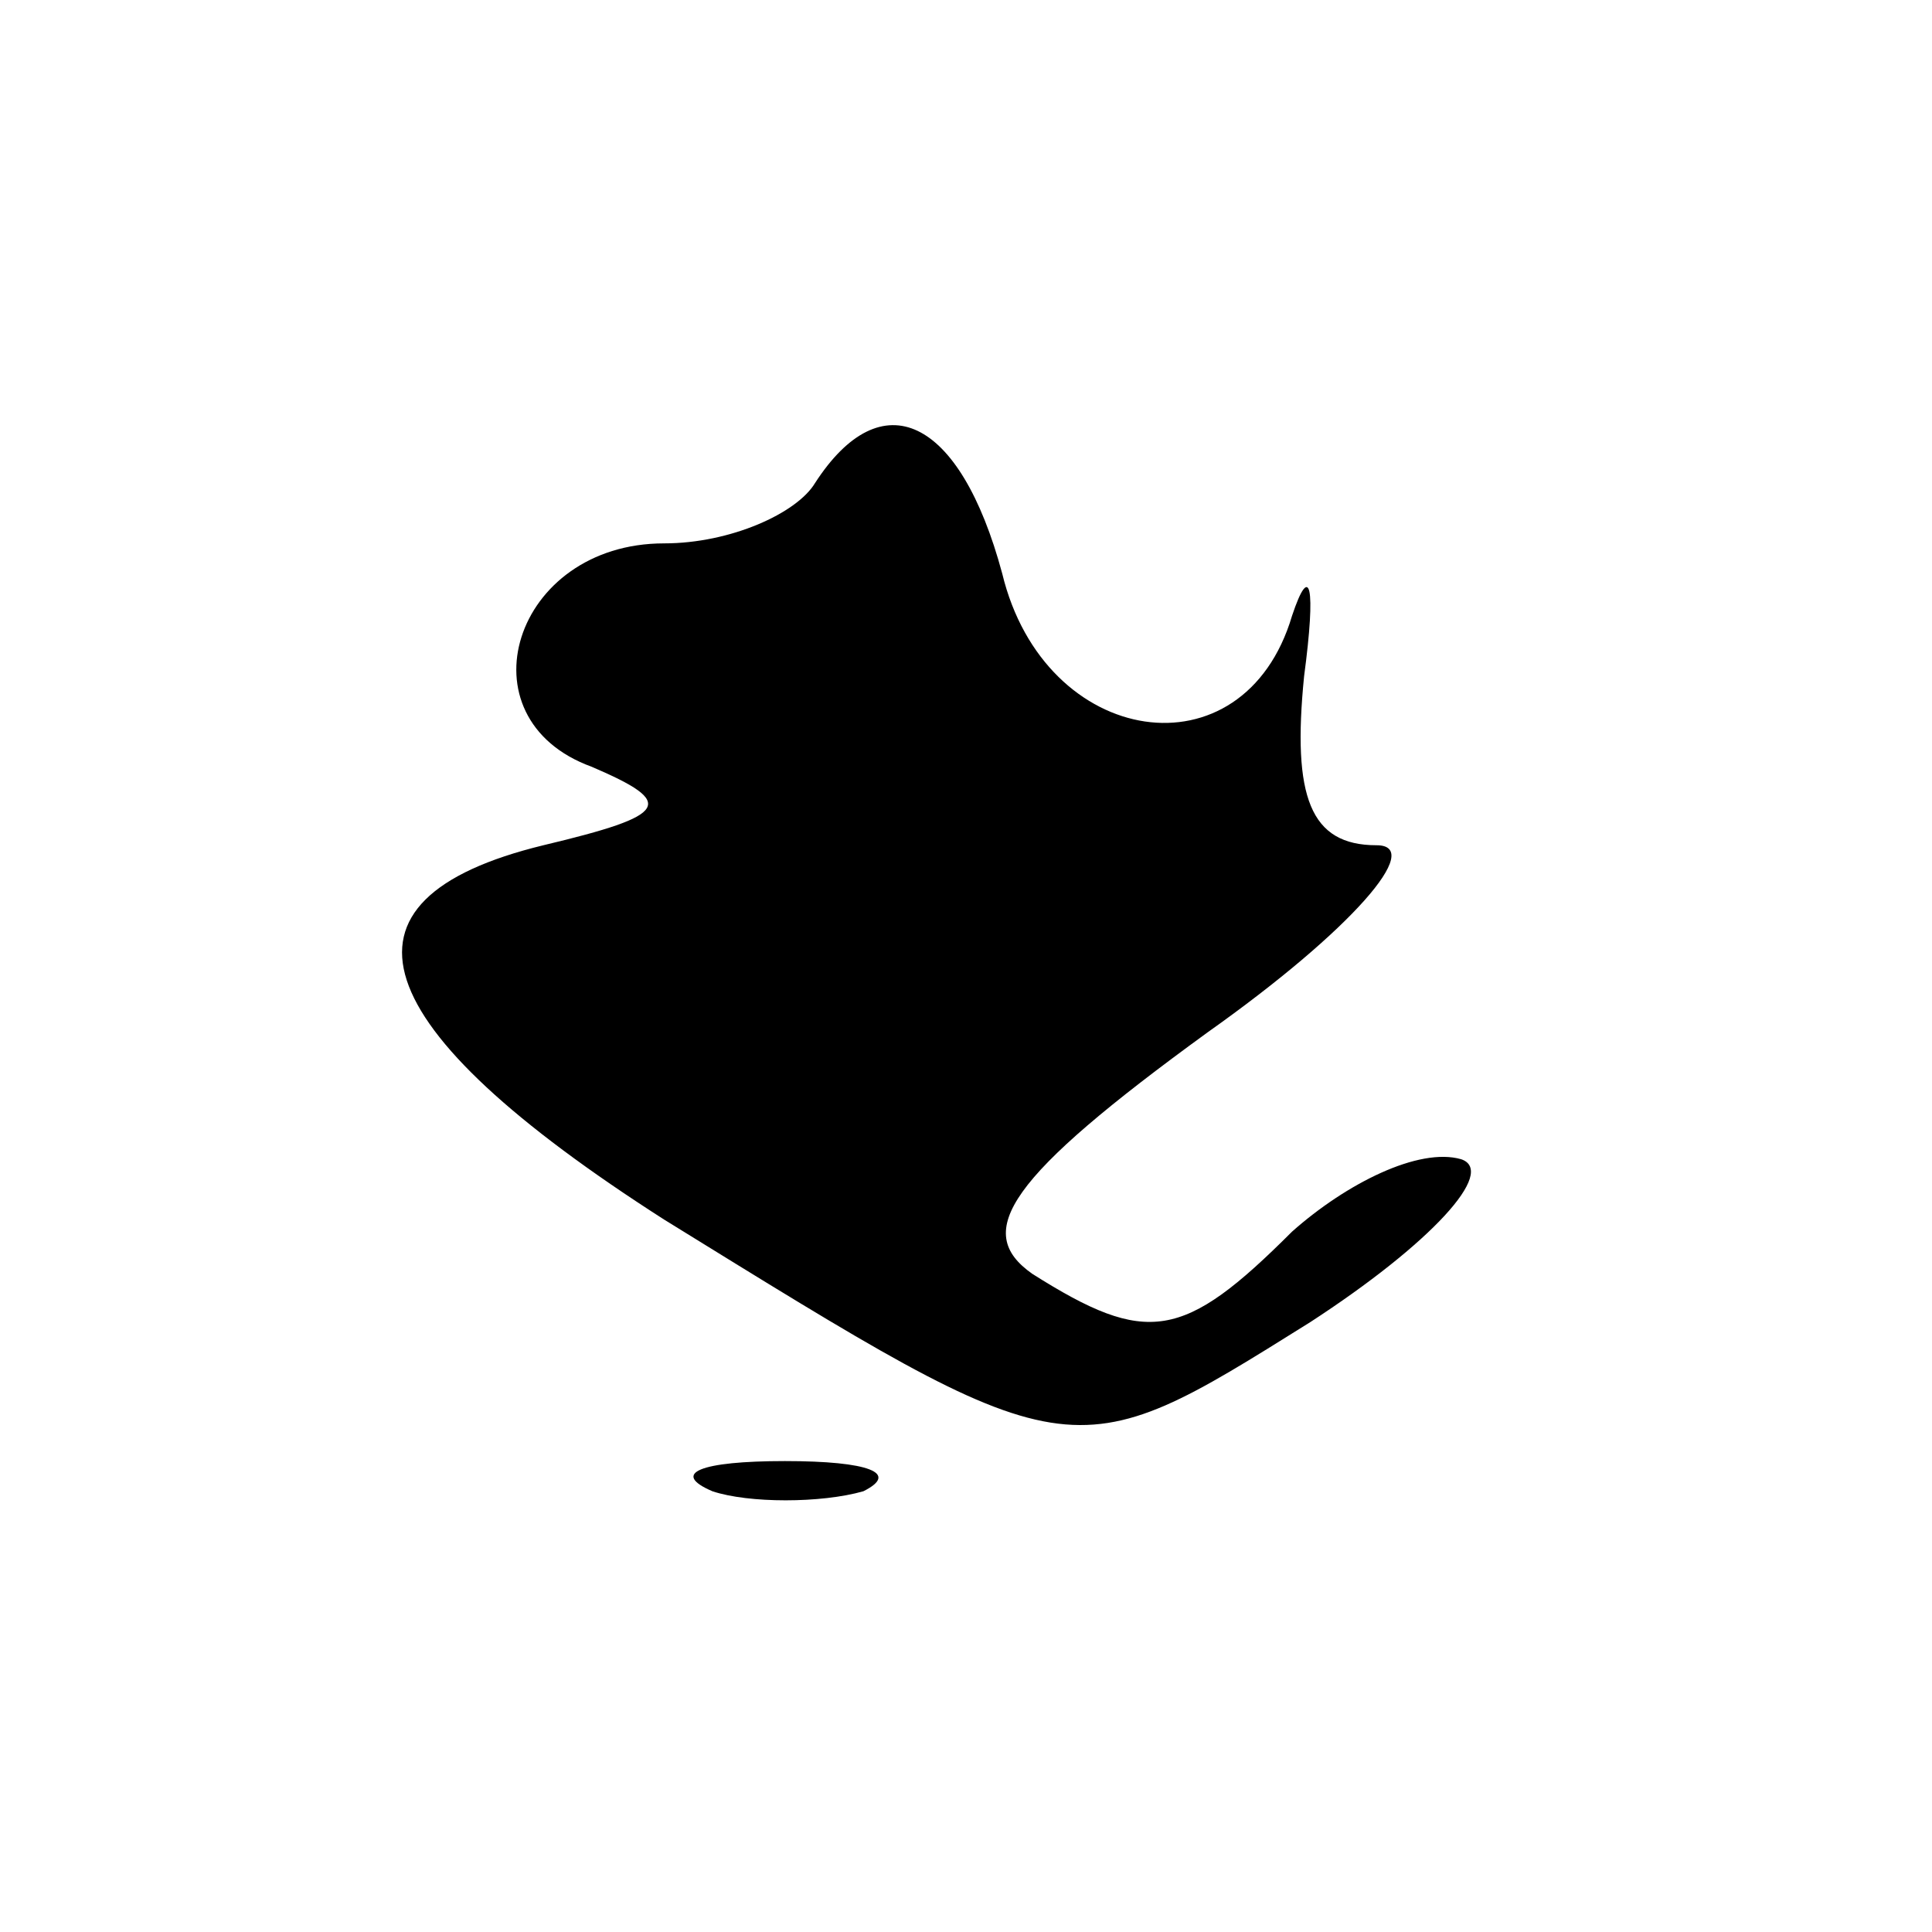<?xml version="1.0" standalone="no"?>
<!DOCTYPE svg PUBLIC "-//W3C//DTD SVG 20010904//EN"
 "http://www.w3.org/TR/2001/REC-SVG-20010904/DTD/svg10.dtd">
<svg version="1.0" xmlns="http://www.w3.org/2000/svg"
 width="32pt" height="32pt" viewBox="0 0 32 32"
 preserveAspectRatio="xMidYMid meet">
<g transform="translate(0,32) scale(0.1,-0.1)"
fill="#000000" stroke="none">
<path fill="#000000" stroke="none" d="M135 240 c-3 -5 -14 -10 -25 -10 -25 0
-34 -29 -12 -37 14 -6 13 -8 -8 -13 -37 -9 -30 -30 20 -62 68 -42 67 -42 107
-17 20 13 31 25 25 27 -7 2 -19 -4 -28 -12 -18 -18 -24 -19 -43 -7 -10 7 -4
16 29 40 24 17 36 31 28 31 -11 0 -14 8 -12 28 2 15 1 19 -2 10 -8 -27 -41
-22 -48 7 -7 26 -20 32 -31 15z"/>
<path fill="#000000" stroke="none" d="M118 73 c6 -2 18 -2 25 0 6 3 1 5 -13
5 -14 0 -19 -2 -12 -5z"/>
</g>
</svg>
